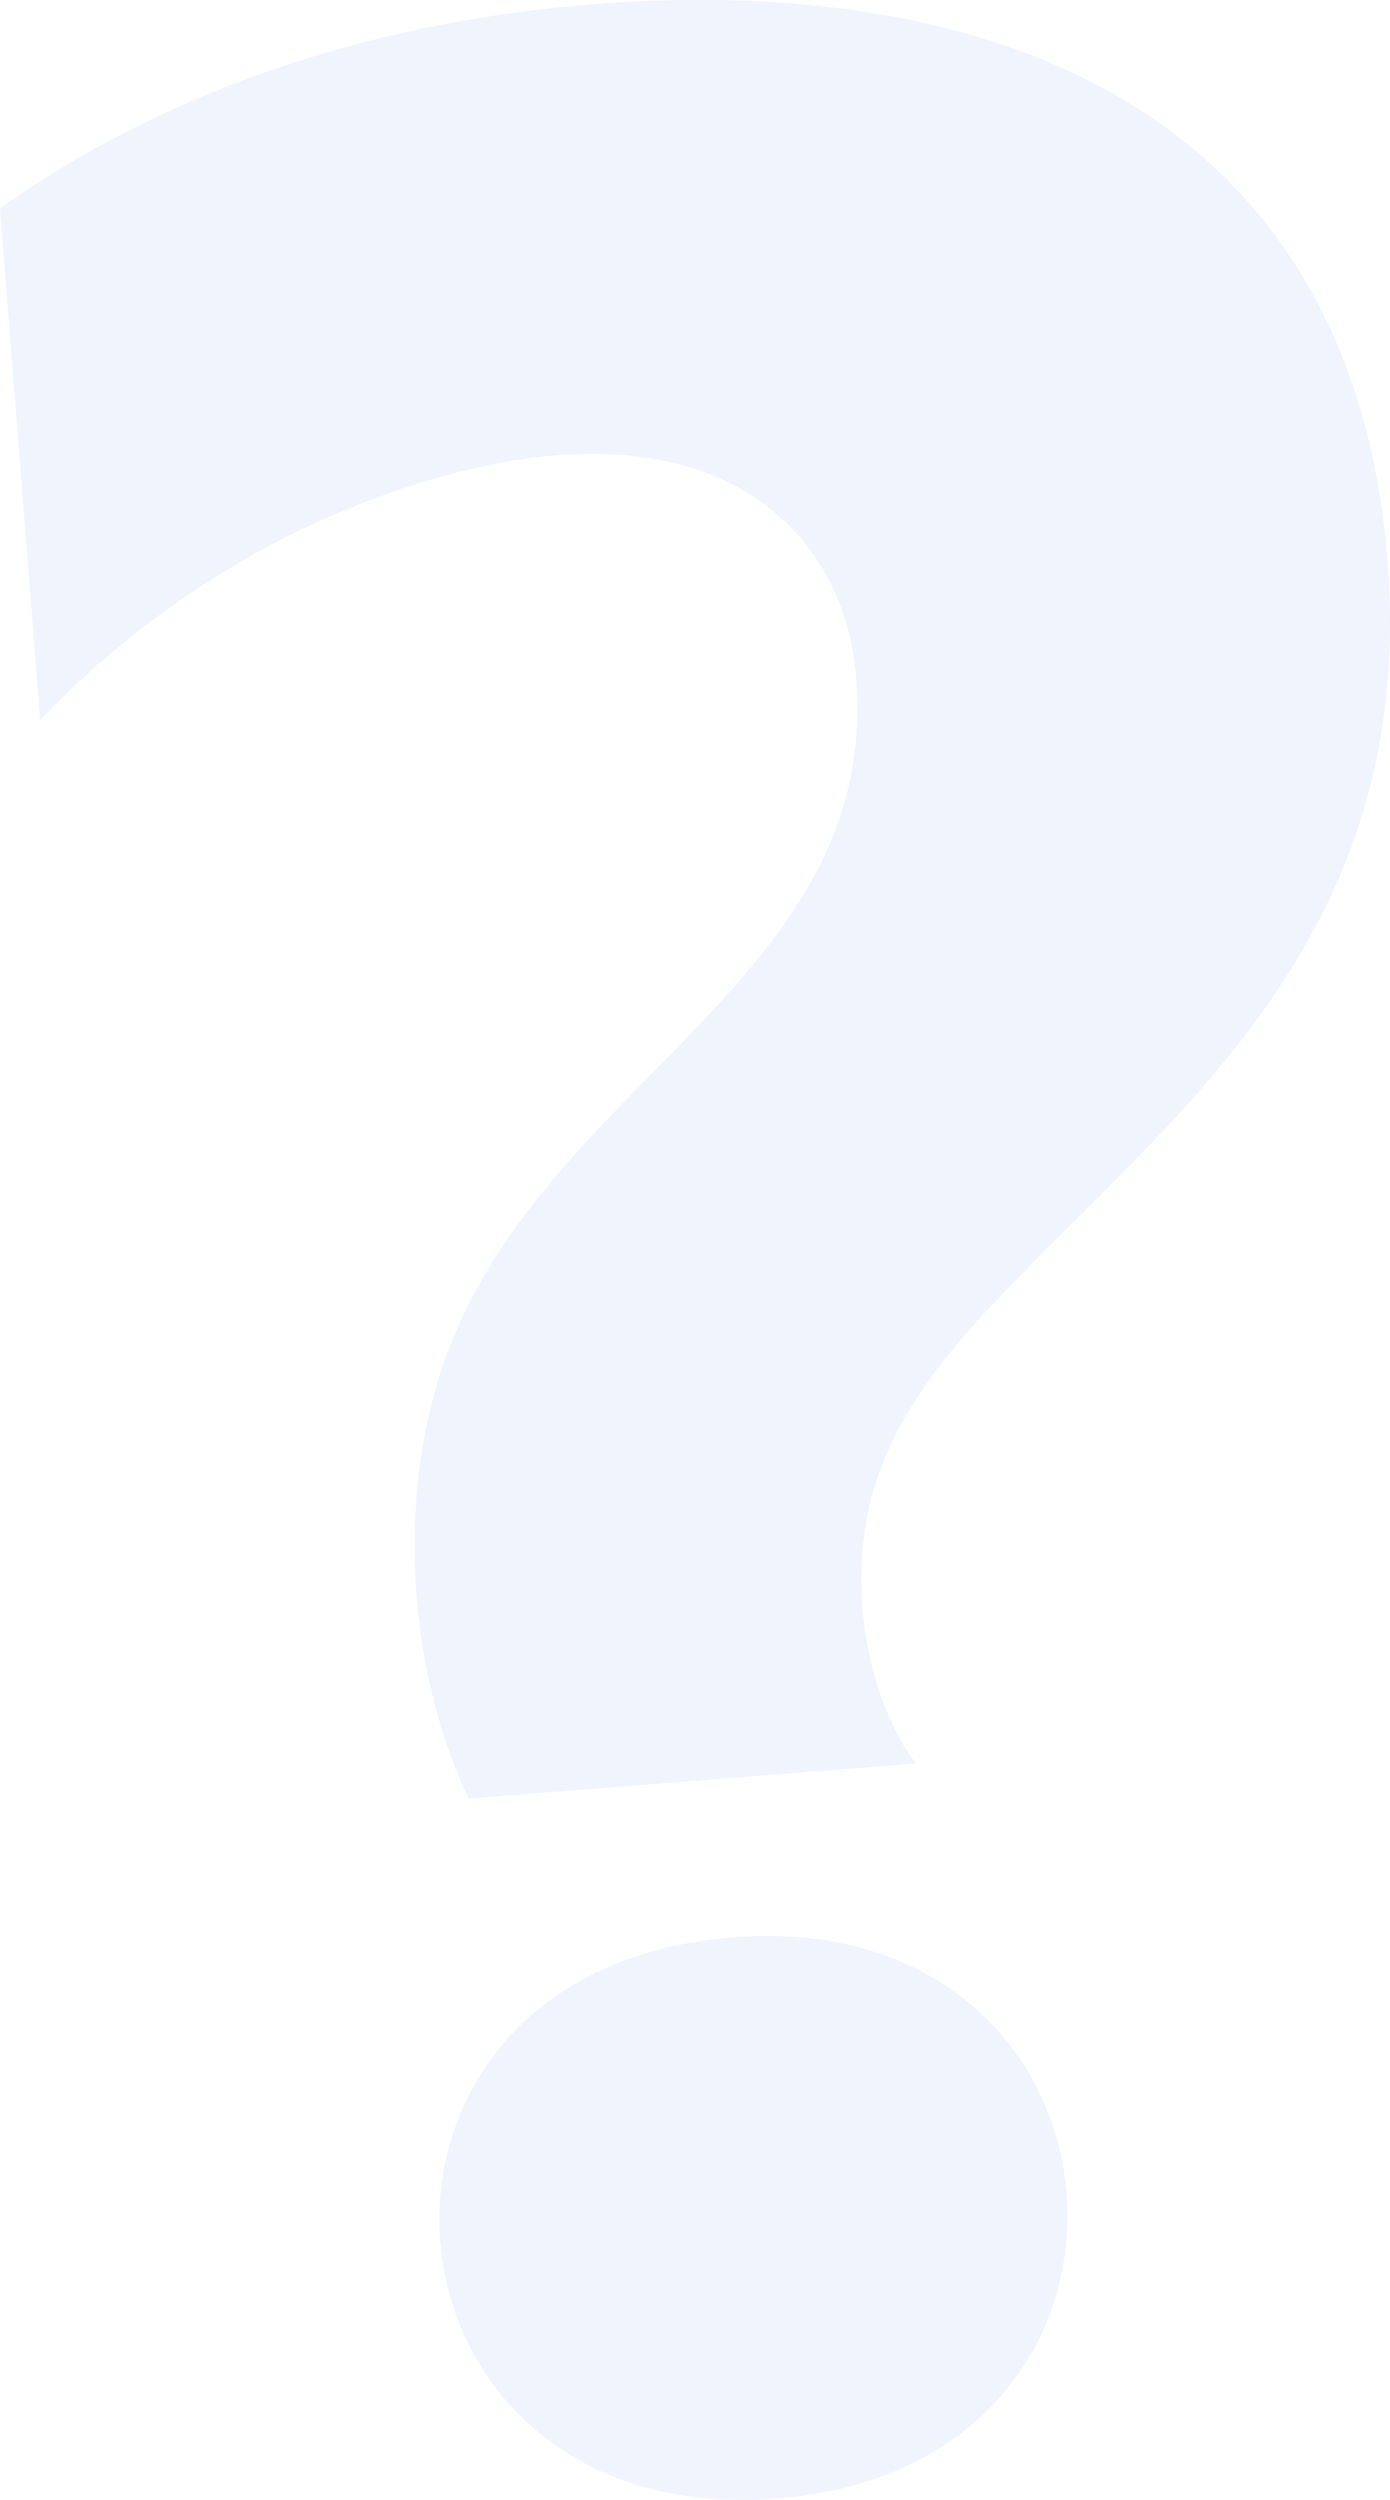 <svg xmlns="http://www.w3.org/2000/svg" width="154.321" height="277.461" viewBox="0 0 154.321 277.461">
  <g id="Group_1472" data-name="Group 1472" transform="translate(-633.146 -382.823)" opacity="0.2">
    <g id="Group_1461" data-name="Group 1461" transform="translate(633.146 382.823)" opacity="0.32">
      <g id="Group_1460" data-name="Group 1460" transform="translate(0)">
        <path id="Path_5226" data-name="Path 5226" d="M953.052,781.806c-6.79-14.2-8.655-35.4-1.255-52.216,12.476-28.38,46.8-39.962,44.277-72.125-.636-8.1-4.241-14.618-9.55-18.81-13.972-11.033-36.453-5.194-52.5,2.511a100.56,100.56,0,0,0-28.55,20.946L901.011,605.3c19.261-13.667,42.566-20.813,65.827-22.641,47.666-3.745,84.474,14.132,88.22,61.811,3.417,43.484-25.969,62.748-45.682,84.486-10.942,12.066-13.414,21.361-12.568,32.127.438,5.566,2.525,12.439,5.88,16.819Zm34.225,77.682c-46.332,3.641-51.7-58.6-4.894-62.282C1028.485,793.584,1033.431,855.862,987.277,859.489Z" transform="translate(-901.011 -582.182)" fill="#0052d9"/>
      </g>
    </g>
  </g>
</svg>
